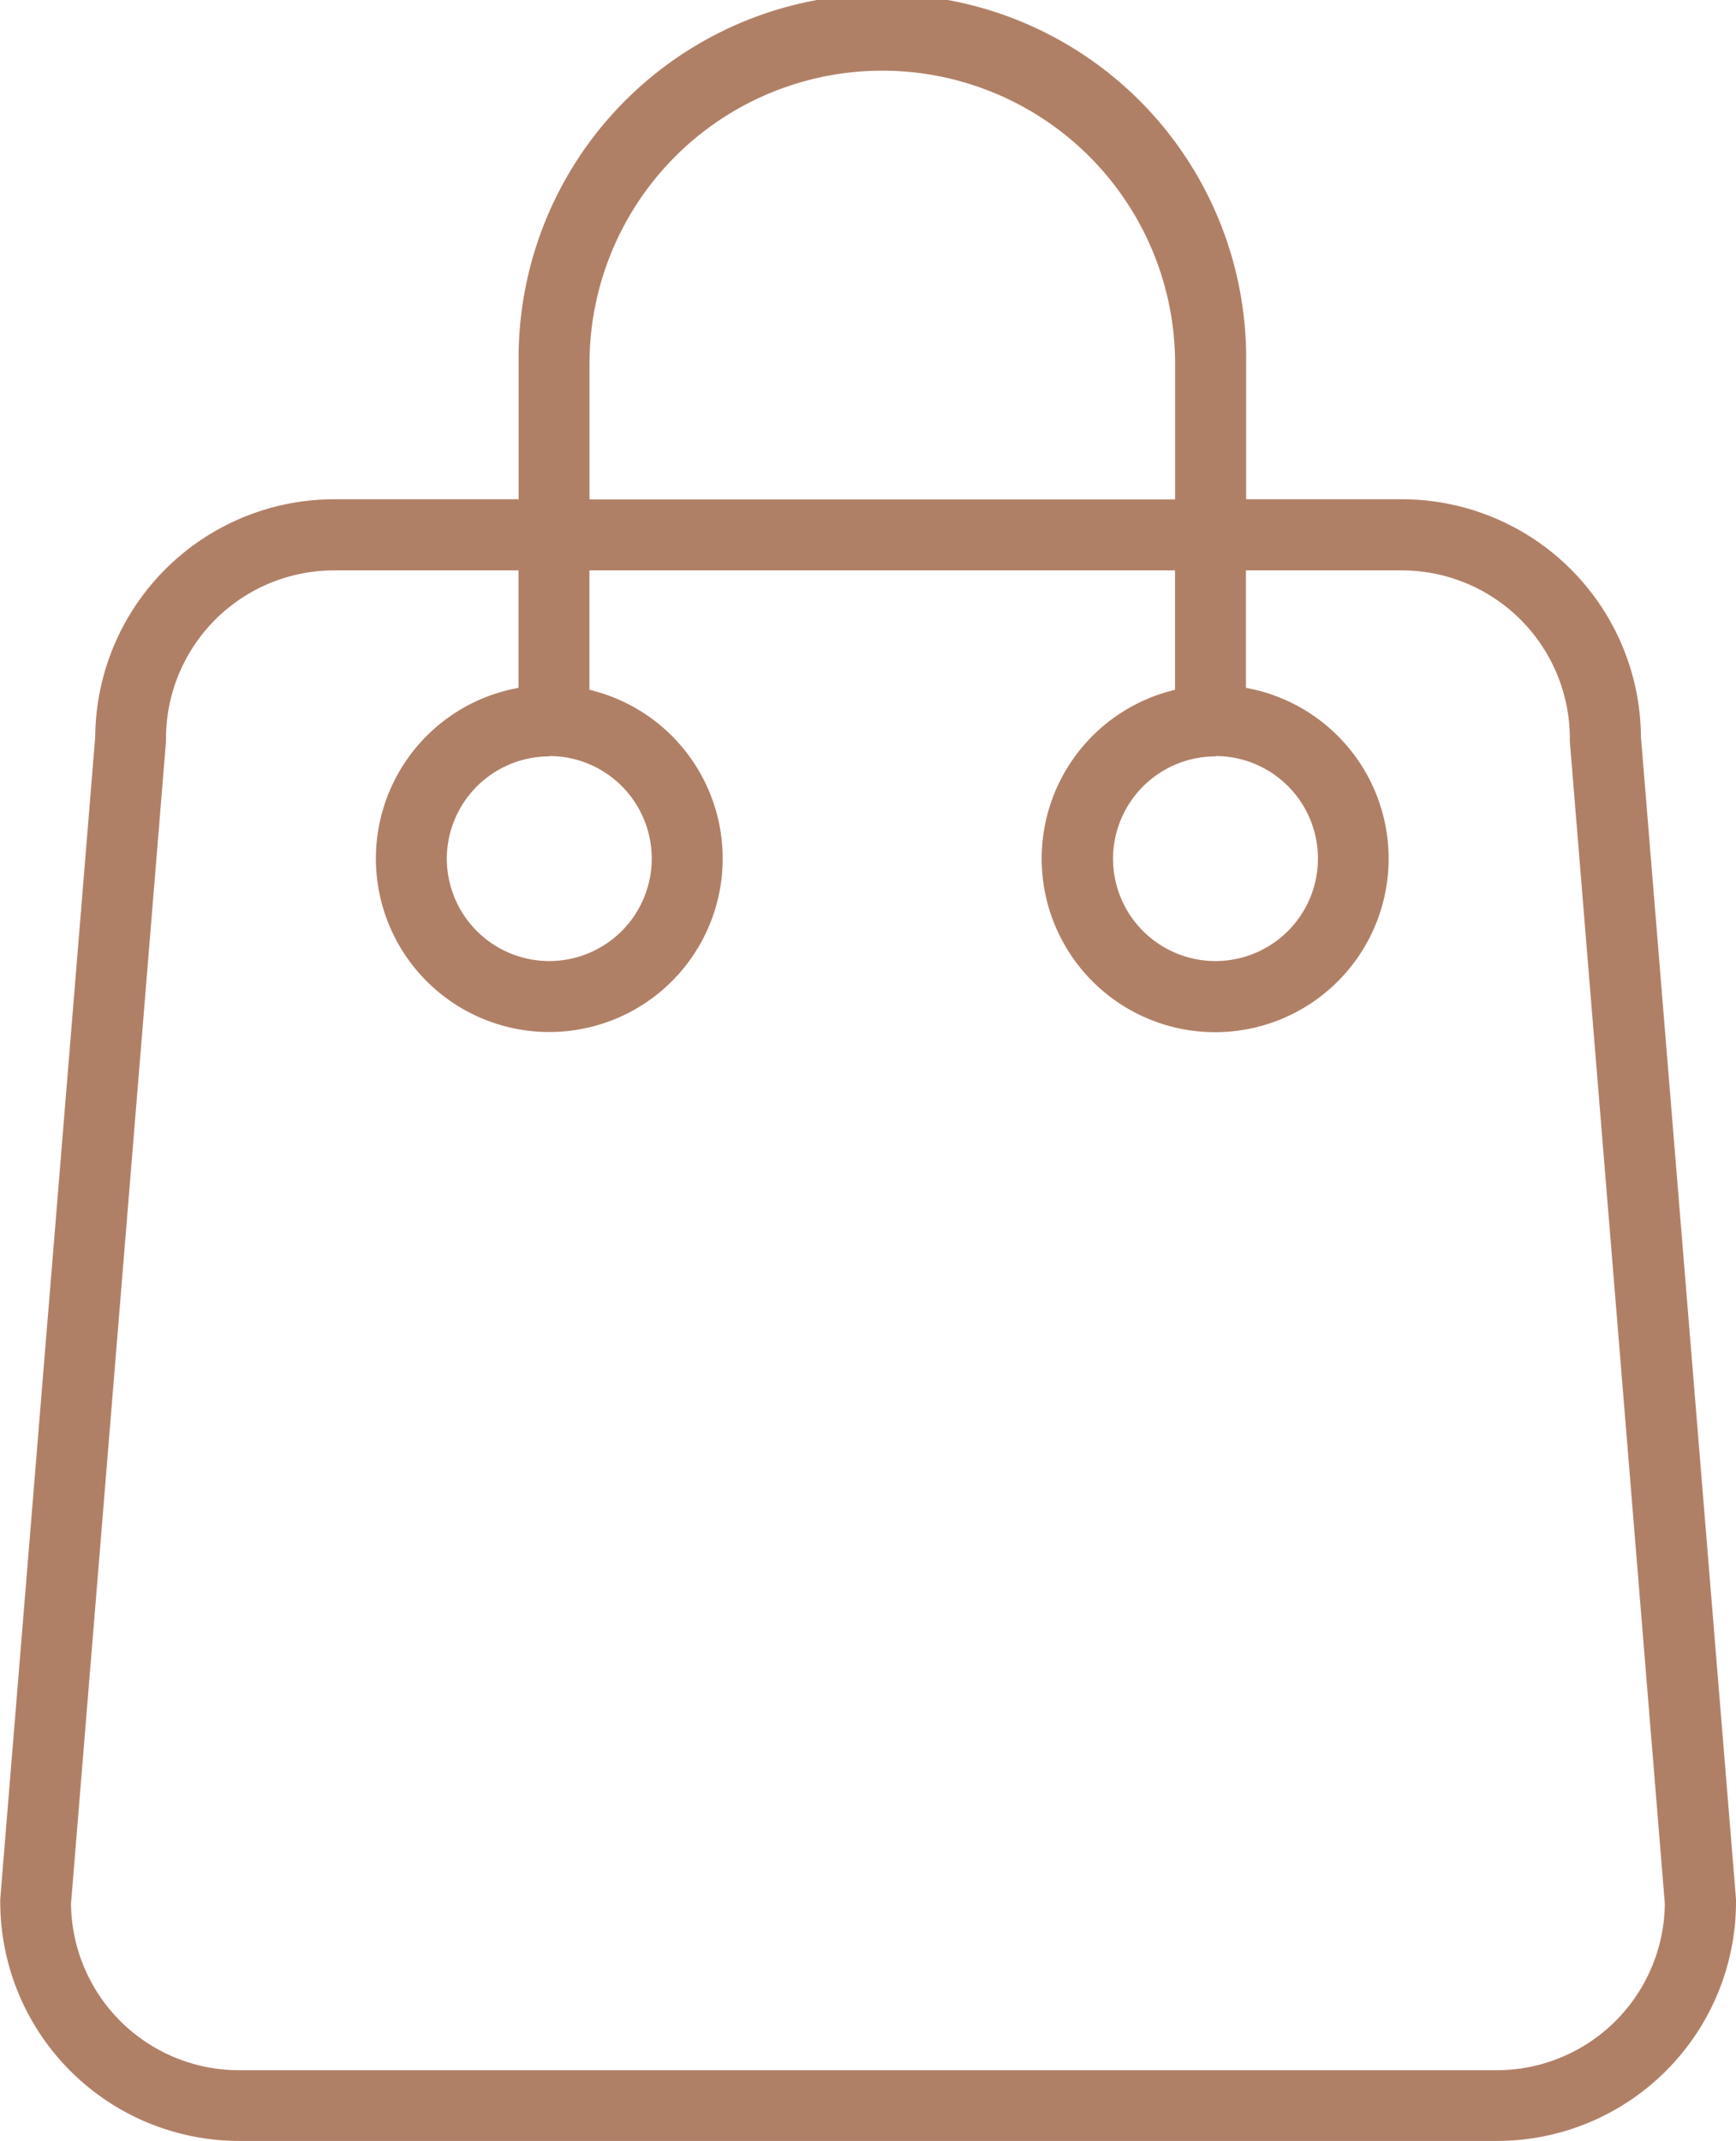 <svg xmlns="http://www.w3.org/2000/svg" width="21.365" height="26.342" viewBox="0 0 21.365 26.342">
  <path id="Path_32" data-name="Path 32" d="M592.242,3758.6h15.486a2.942,2.942,0,0,0,2.939-2.939v-.036l-1.17-14.3a2.943,2.943,0,0,0-2.939-2.921h-1.92v-1.671a4.477,4.477,0,1,0-8.953,0v1.671h-2.271a2.943,2.943,0,0,0-2.94,2.921l-1.169,14.3,0,.036A2.943,2.943,0,0,0,592.242,3758.6Zm4.315-21.865a3.6,3.6,0,0,1,7.207,0v1.671h-7.207Zm-5.212,4.646v-.035a2.069,2.069,0,0,1,2.067-2.067h2.271v1.445a2.134,2.134,0,1,0,.873.024v-1.469h7.207v1.469a2.135,2.135,0,1,0,.873-.024v-1.445h1.92a2.069,2.069,0,0,1,2.066,2.067l0,.035,1.169,14.3a2.069,2.069,0,0,1-2.066,2.049H592.242a2.068,2.068,0,0,1-2.066-2.049Zm4.717.182a1.261,1.261,0,1,1-1.261,1.261A1.262,1.262,0,0,1,596.062,3741.567Zm8.2,0a1.261,1.261,0,1,1-1.262,1.261A1.262,1.262,0,0,1,604.259,3741.567Z" transform="translate(-589.302 -3732.262)" fill="#b08066"/>
</svg>
